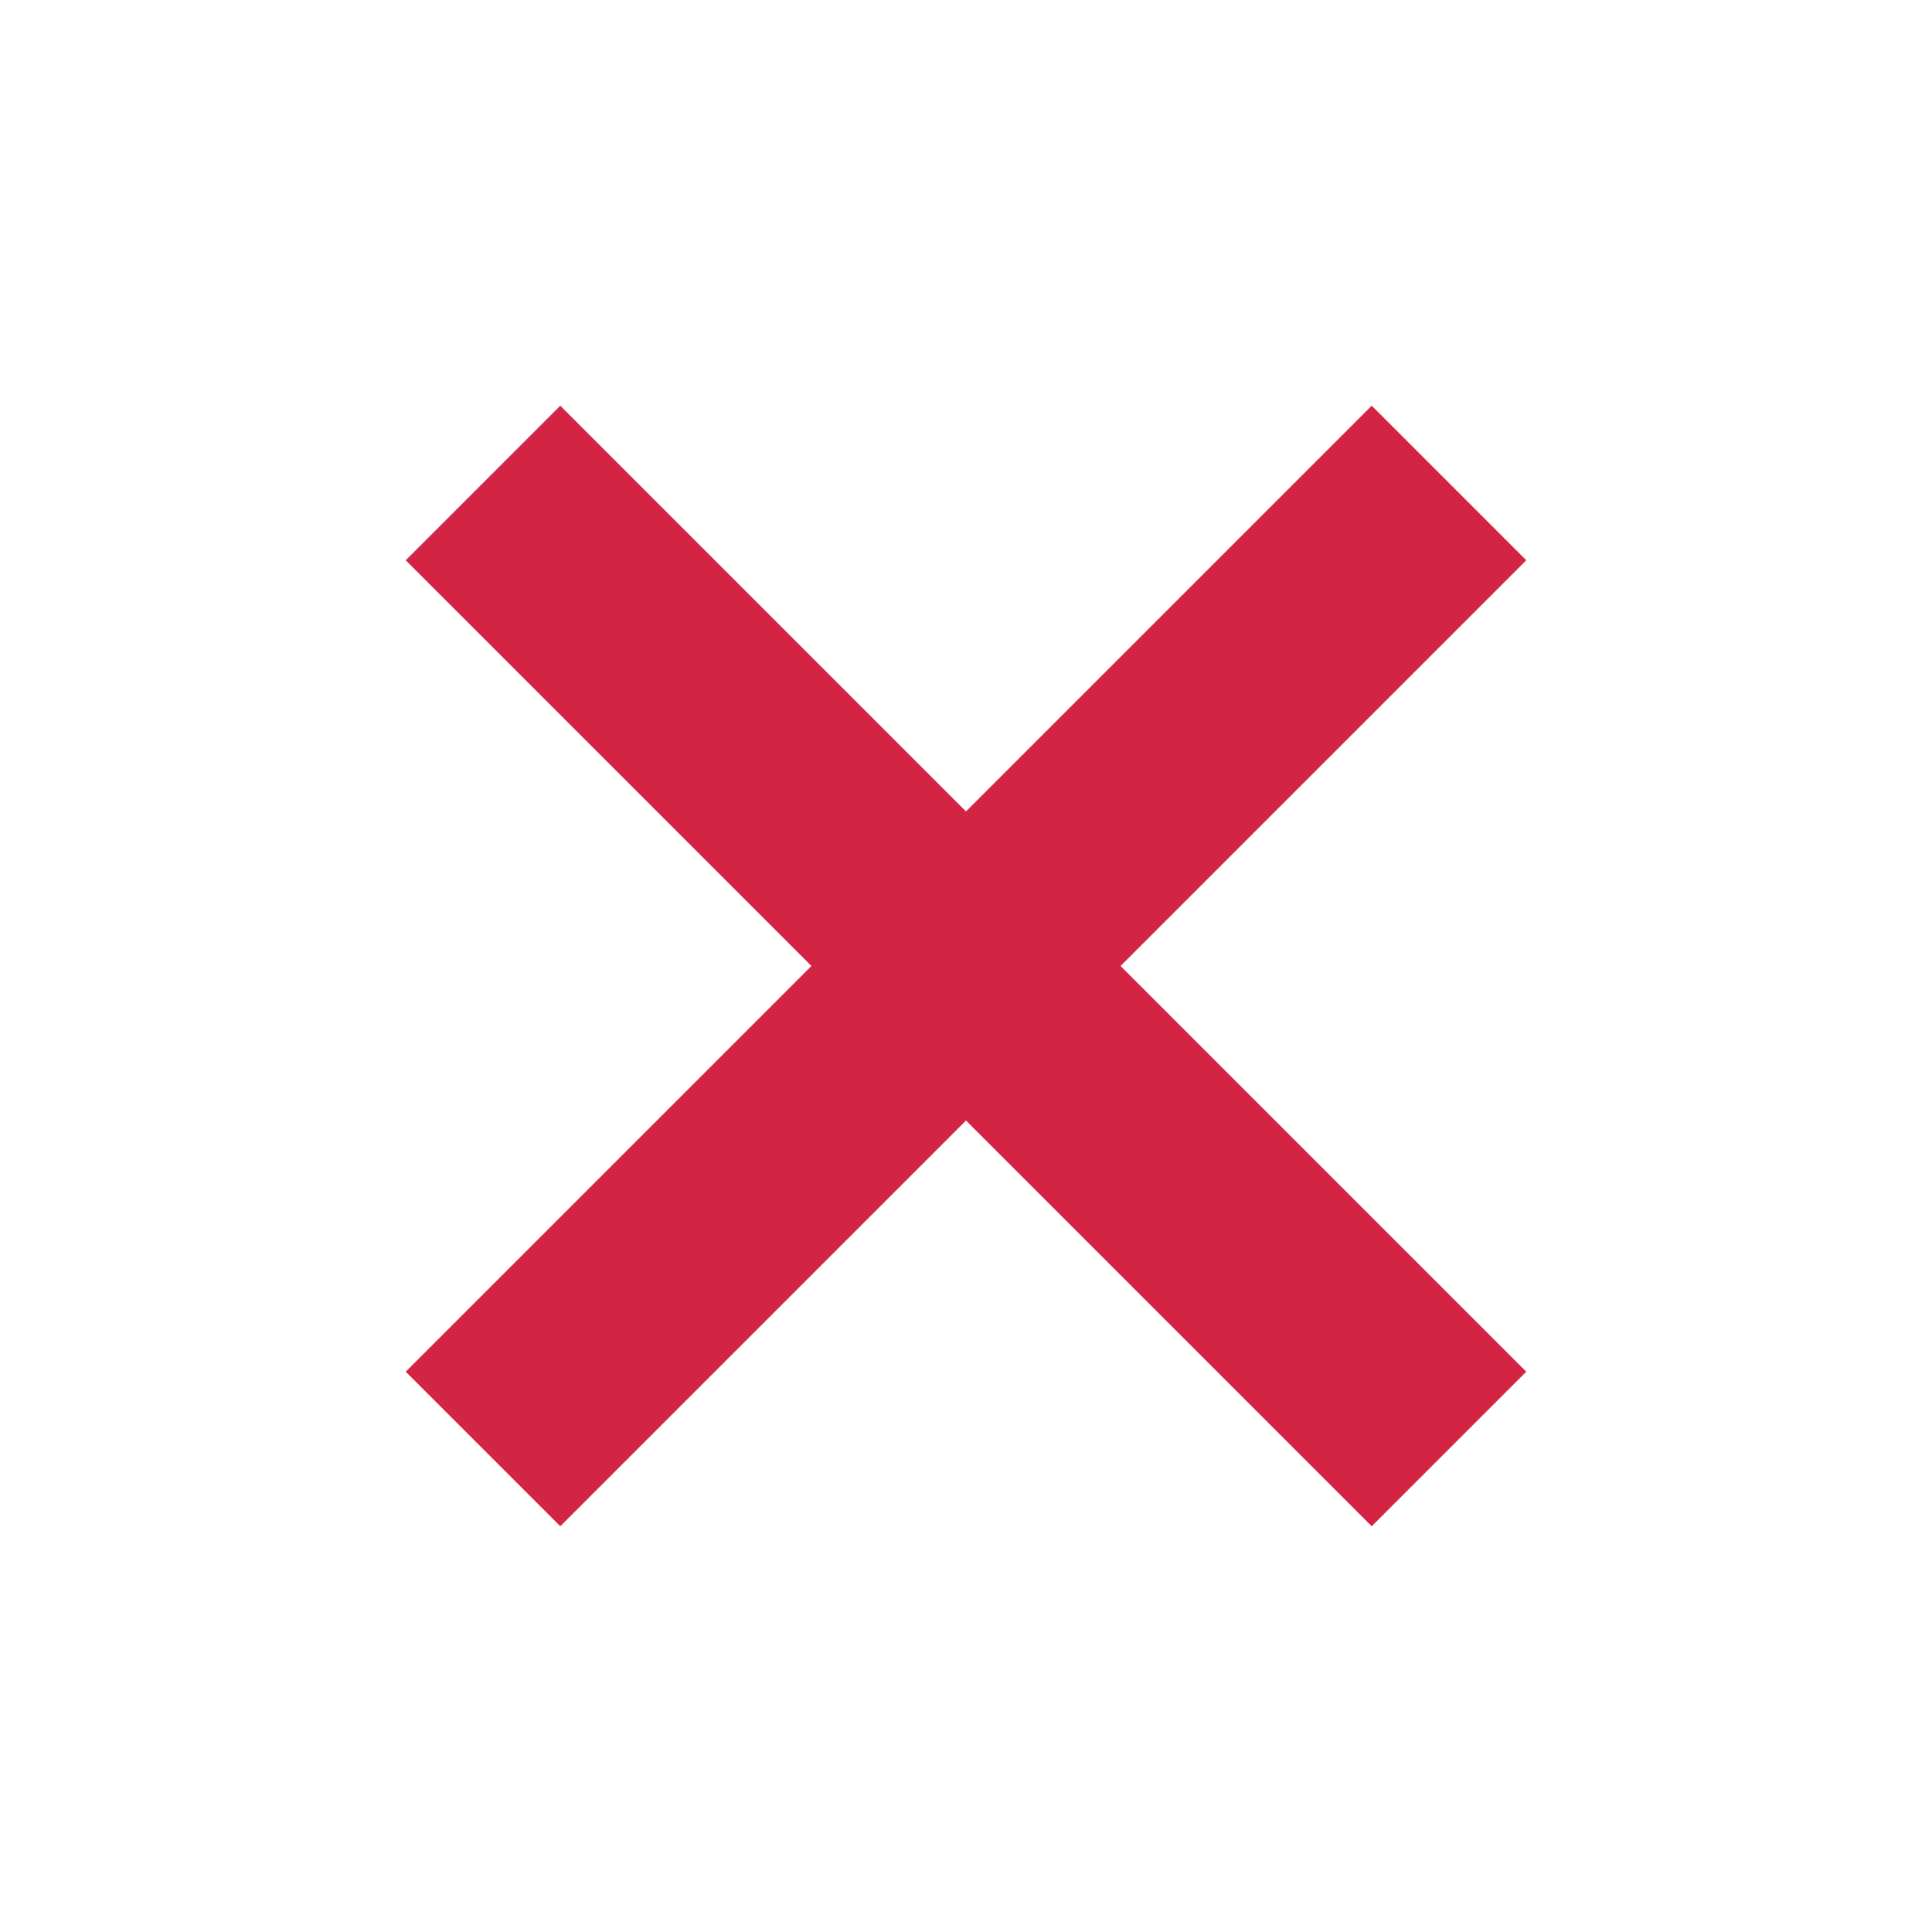 <svg xmlns="http://www.w3.org/2000/svg" width="35.356" height="35.356" viewBox="0 0 35.356 35.356">
  <path id="Union_2" data-name="Union 2" d="M10.5,25V14.5H0v-4H10.5V0h4V10.5H25v4H14.5V25Z" transform="translate(17.678) rotate(45)" fill="#d42443"/>
</svg>
